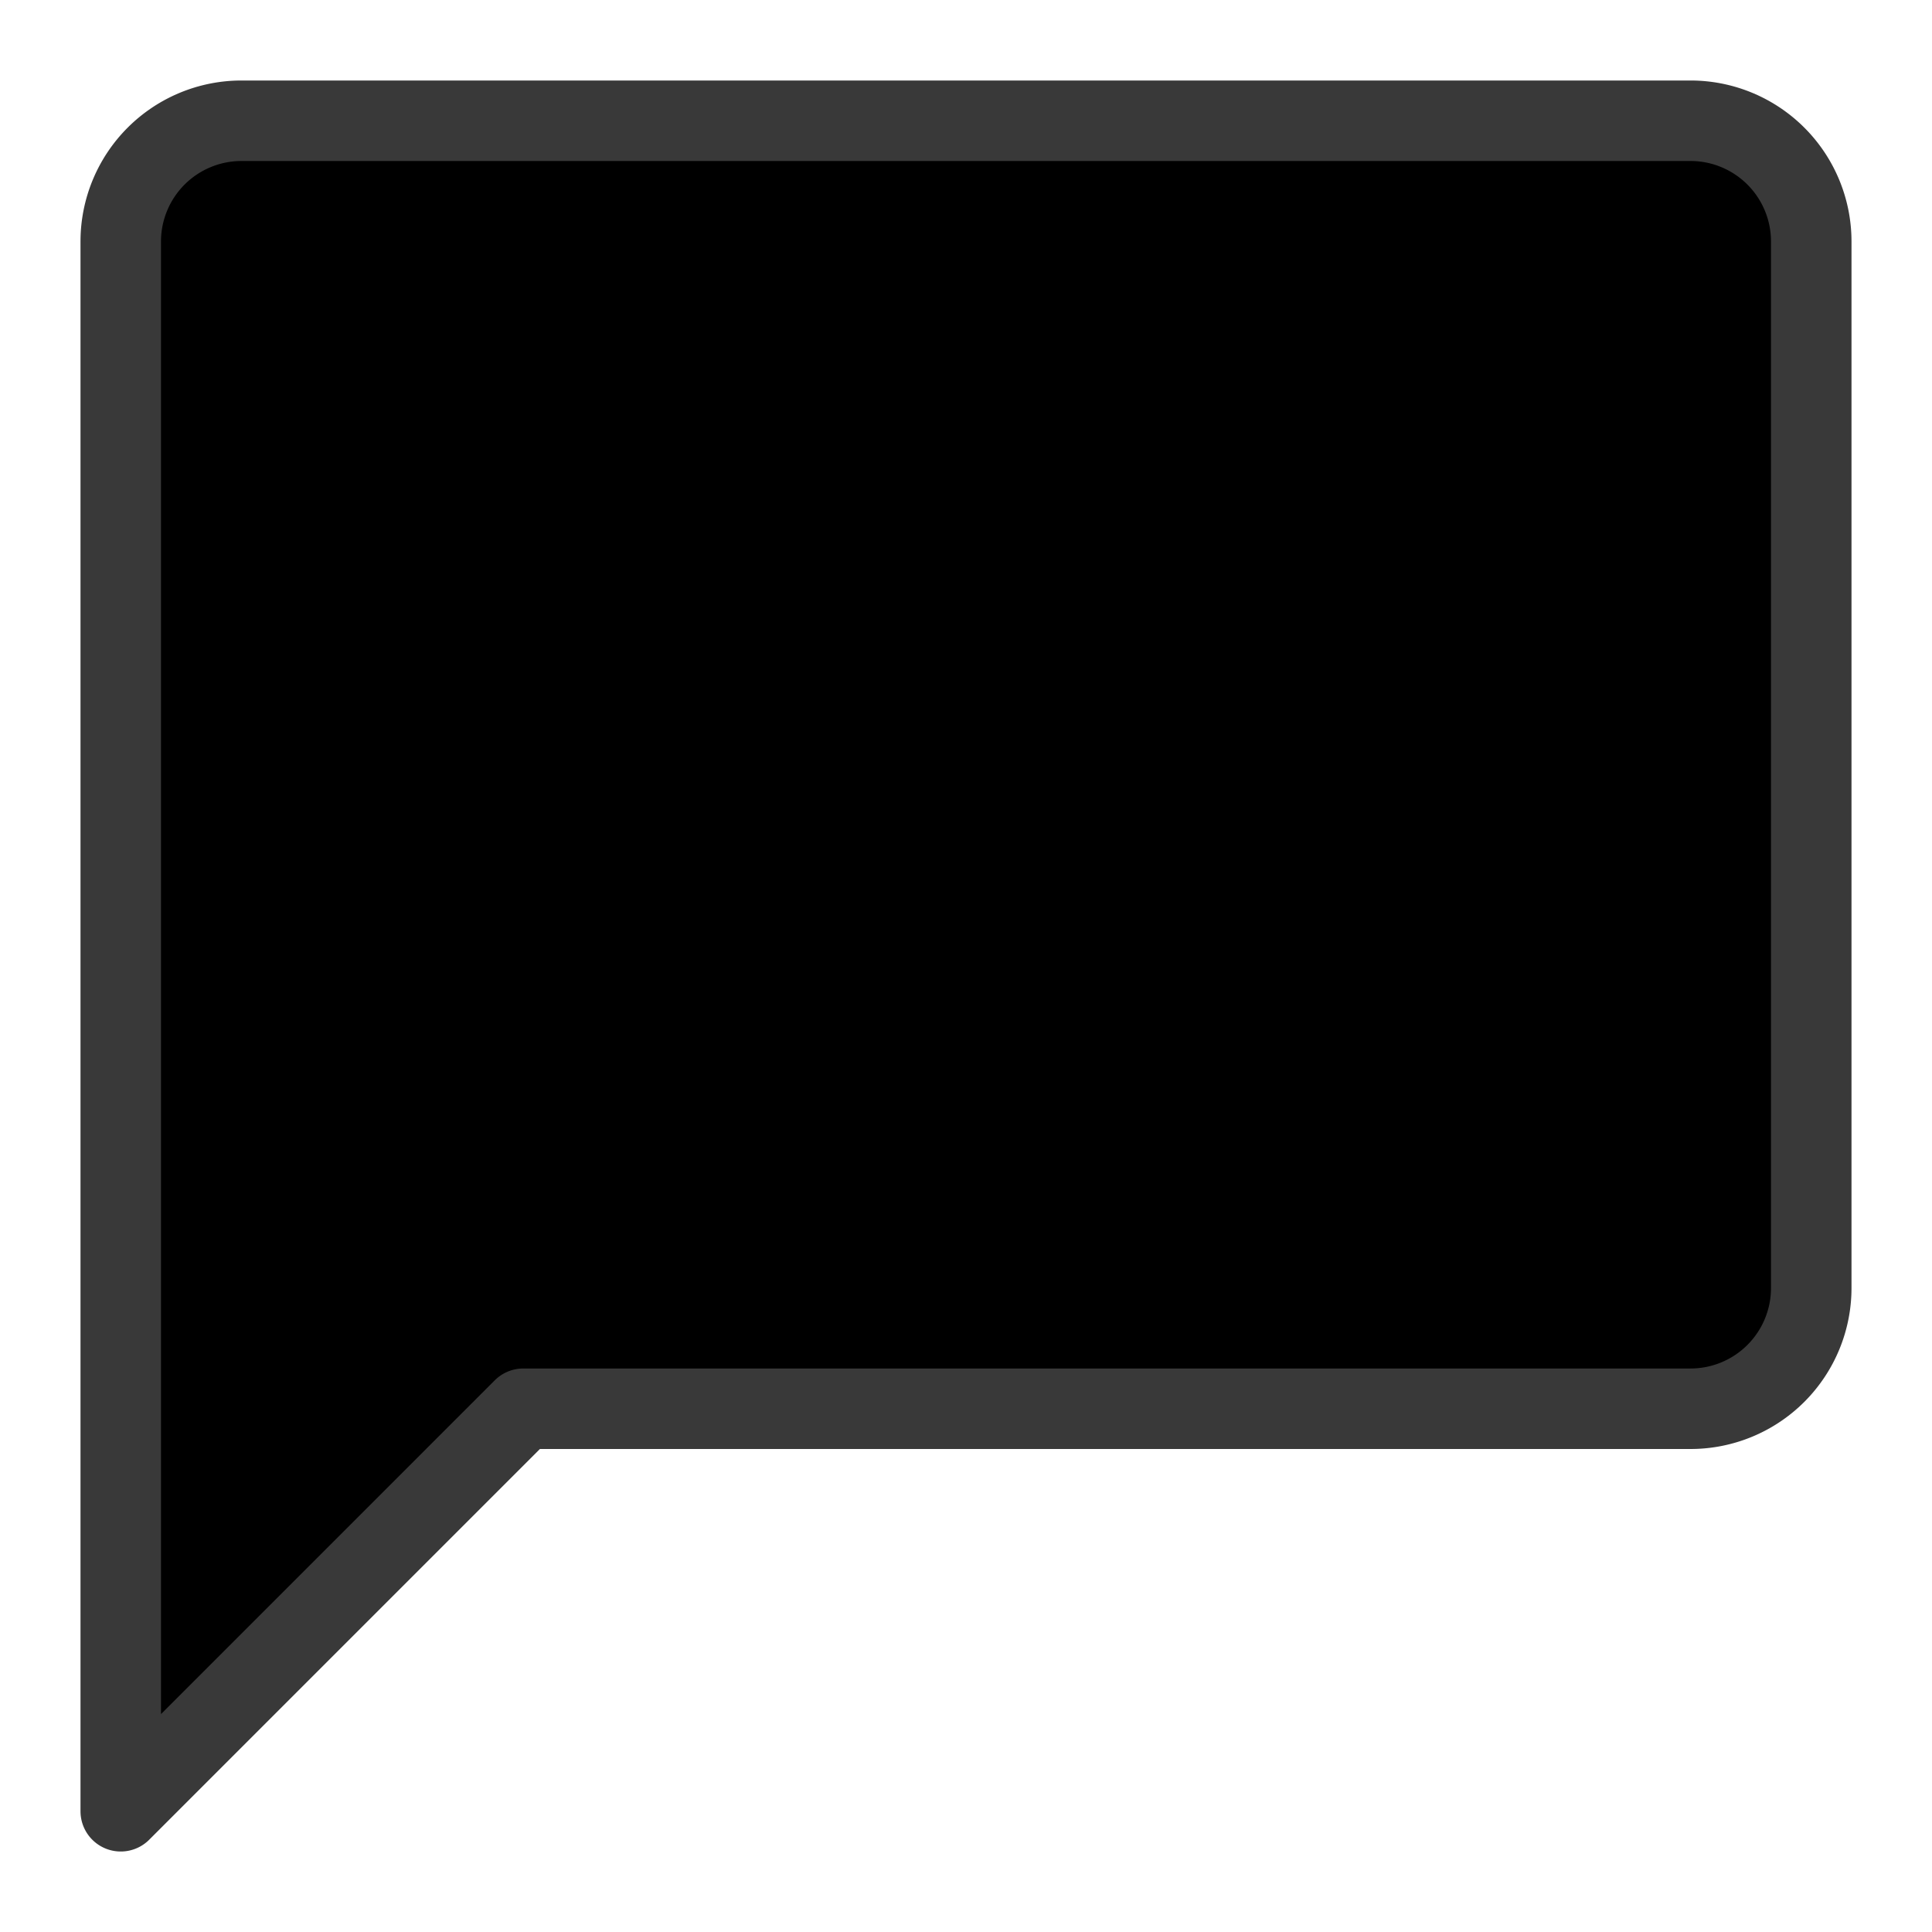 <svg xmlns="http://www.w3.org/2000/svg" viewBox="0 0 24 24"><g fill="none" stroke="#393939" stroke-linecap="round" stroke-linejoin="round" data-name="Reply All Message" class="colorStroke303c42 svgStroke"><path d="M12.5 11c2.81 0 4 .86 4 2 0-2.73-1.19-5-4-5V6.41a.4.4 0 0 0-.39-.41.37.37 0 0 0-.26.11c-.79.77-2.48 2.33-3.27 3.16a.39.39 0 0 0 0 .47c.79.83 2.48 2.39 3.27 3.16a.37.37 0 0 0 .26.11.4.4 0 0 0 .39-.41Z" data-name="&amp;lt;Path&amp;gt;" fill="#000000" class="color000000 svgShape"></path><path d="M10 6S7.36 8.44 6.58 9.27a.39.39 0 0 0 0 .47C7.36 10.56 10 13 10 13" data-name="&amp;lt;Path&amp;gt;" fill="#000000" class="color000000 svgShape"></path><path d="M21 1.5H3A1.5 1.5 0 0 0 1.5 3v19.5l5-5H21a1.5 1.5 0 0 0 1.5-1.5V3A1.5 1.5 0 0 0 21 1.5Z" fill="#000000" class="color000000 svgShape"></path></g></svg>
